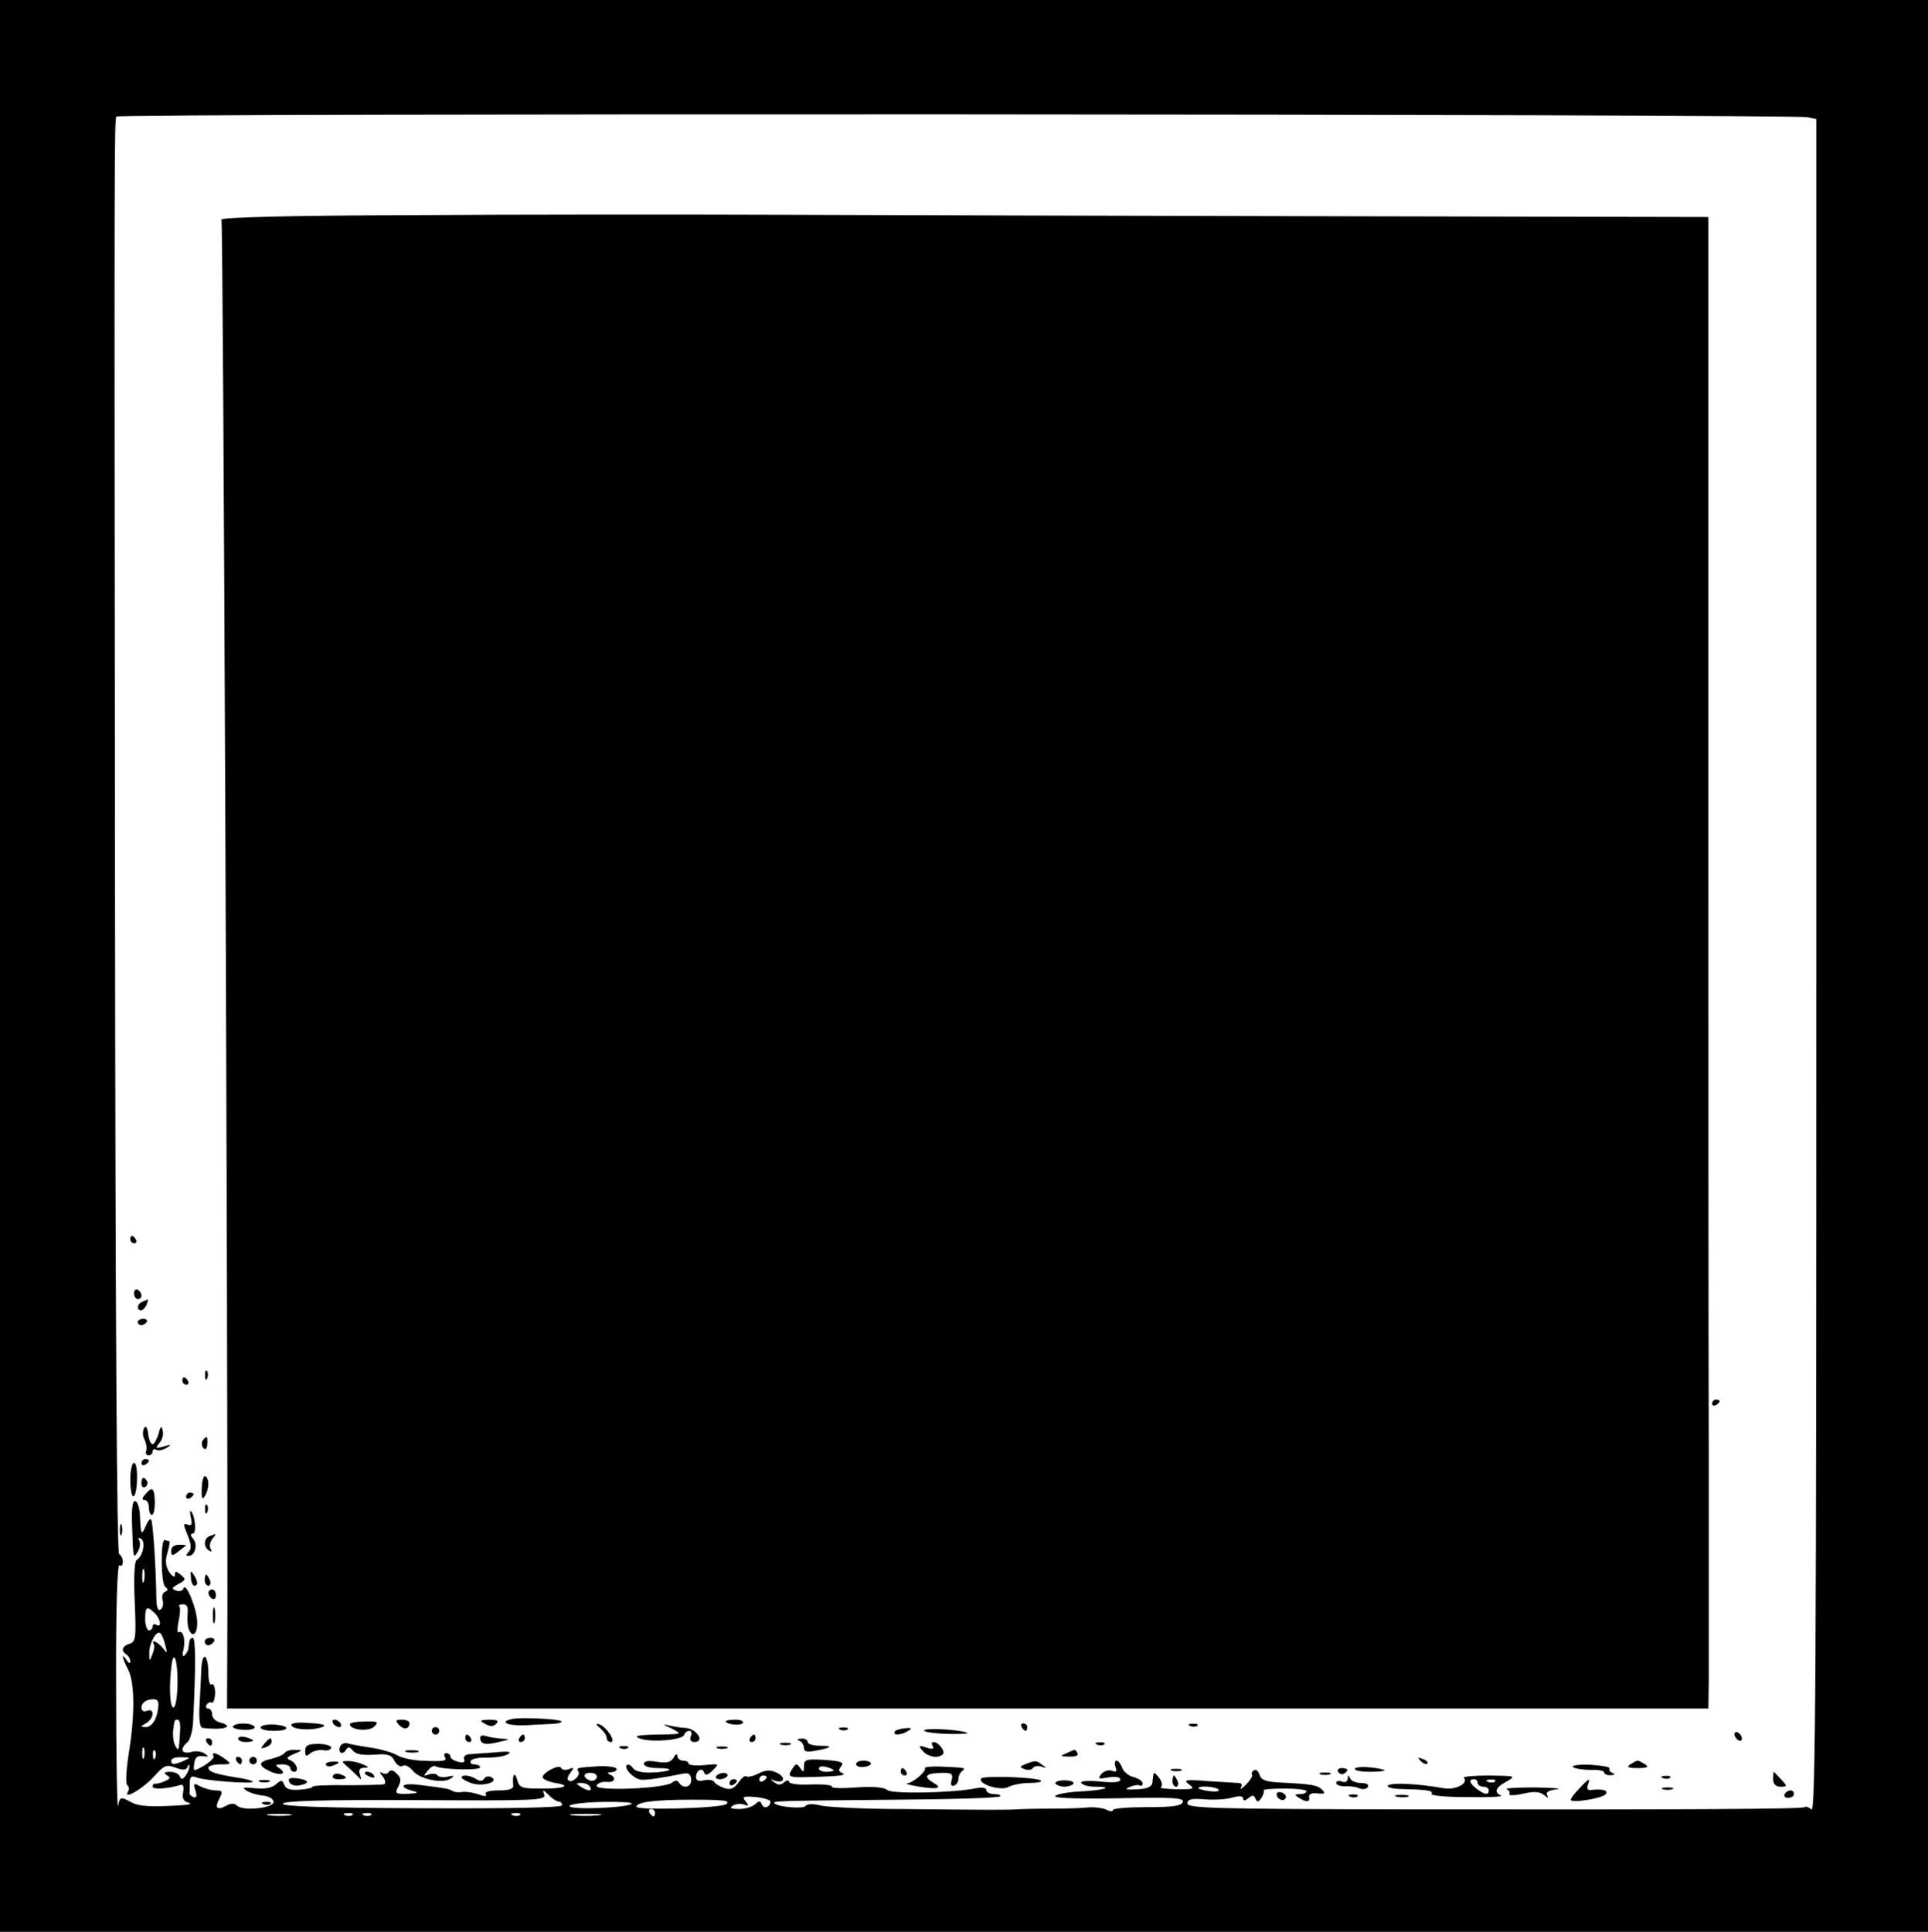 <?xml version="1.0" standalone="no"?>
<!DOCTYPE svg PUBLIC "-//W3C//DTD SVG 20010904//EN"
 "http://www.w3.org/TR/2001/REC-SVG-20010904/DTD/svg10.dtd">
<svg version="1.0" xmlns="http://www.w3.org/2000/svg"
 width="518pt" height="519pt" viewBox="0 0 518 519"
 preserveAspectRatio="xMidYMid meet">

<g transform="translate(0,519) scale(0.1,-0.1)"
fill="#000000" stroke="none">
<path d="M0 2595 l0 -2595 2590 0 2590 0 0 2595 0 2595 -2590 0 -2590 0 0
-2595z m4857 2280 l23 -5 0 -2276 c0 -1903 -2 -2275 -13 -2265 -8 6 -16 9 -18
6 -6 -5 -309 -7 -1071 -6 -511 1 -588 3 -588 16 0 11 11 14 47 11 26 -2 59 0
75 5 18 5 28 4 28 -3 0 -7 5 -6 14 1 11 9 15 9 19 -1 4 -10 8 -10 16 2 5 8 8
17 6 20 -2 3 23 5 56 5 32 0 59 -3 59 -7 0 -5 -8 -8 -17 -8 -15 0 -16 -2 -3
-10 21 -13 30 -12 27 3 -1 7 7 11 23 9 19 -2 22 0 12 10 -12 12 -27 15 -109
19 -41 2 -54 6 -59 21 -3 10 -10 16 -15 12 -5 -3 -8 -8 -5 -12 2 -4 -6 -16
-17 -27 -11 -11 -17 -14 -13 -7 4 7 2 12 -6 12 -7 0 -44 3 -83 5 -60 5 -67 3
-50 -9 16 -12 13 -13 -33 -13 -29 1 -48 3 -43 6 5 4 3 15 -5 25 -8 11 -15 16
-15 10 -1 -5 -2 -16 -3 -24 -1 -10 -14 -16 -41 -17 -30 -2 -35 0 -20 6 11 5
23 7 28 4 4 -2 7 0 7 6 0 6 -11 13 -25 17 -13 3 -27 15 -30 25 -4 10 -10 19
-15 19 -5 0 -6 -8 -3 -17 5 -12 2 -15 -10 -10 -8 3 -21 -1 -28 -9 -10 -13 -8
-14 19 -9 20 3 32 1 32 -6 0 -7 -18 -9 -55 -5 -34 3 -53 1 -50 -4 4 -6 20 -10
37 -10 55 0 24 -10 -43 -13 -35 -2 -64 -8 -64 -13 0 -5 75 -7 174 -5 143 3
173 1 169 -10 -4 -11 -28 -14 -96 -14 -51 0 -92 -3 -92 -8 0 -4 -8 -4 -17 1
-10 5 -34 8 -53 6 -19 -2 -64 -3 -100 -3 -36 0 -76 -1 -90 -2 -14 -1 -50 -1
-80 -1 -30 0 -134 1 -230 2 -96 0 -192 5 -213 9 -22 6 -39 5 -43 -1 -5 -8 -72
-3 -83 7 -6 7 5 7 322 10 153 1 281 5 284 9 3 3 -3 6 -15 6 -12 0 -22 5 -22
11 0 6 -11 8 -27 5 -62 -13 -226 -16 -239 -5 -9 8 -39 10 -84 7 -38 -3 -67 -2
-65 2 3 4 -22 7 -55 6 -33 -2 -60 2 -60 7 0 5 -6 5 -13 -1 -9 -8 -17 -8 -27 0
-12 8 -12 9 2 4 27 -8 30 10 4 22 -17 8 -30 7 -49 -3 -14 -7 -28 -10 -32 -7
-3 3 -12 -4 -21 -17 -12 -16 -21 -20 -37 -15 -12 4 -25 11 -28 17 -4 5 -16 7
-28 4 -14 -3 -21 0 -21 8 0 19 17 28 22 13 3 -9 10 -7 23 6 18 18 18 18 -23
14 -23 -2 -42 0 -42 4 0 5 -7 8 -15 8 -8 0 -15 6 -15 13 0 7 -5 5 -10 -5 -8
-13 -19 -15 -45 -11 -23 4 -35 2 -35 -6 0 -6 16 -11 37 -11 50 0 37 -10 -16
-12 -27 -1 -46 4 -51 13 -5 7 -12 10 -16 7 -8 -9 18 -36 37 -39 12 -2 49 3
114 16 15 3 21 -1 22 -15 2 -21 -21 -27 -32 -10 -5 8 -11 8 -19 1 -19 -16
-209 -24 -203 -8 2 6 14 11 26 10 23 -3 29 12 9 20 -8 3 -5 6 5 6 10 1 16 5
13 10 -3 4 -25 7 -48 6 -59 -4 -60 -4 -54 -14 7 -11 -18 -33 -27 -24 -4 3 -1
13 6 21 10 13 9 15 -5 9 -9 -3 -18 -2 -20 3 -4 12 -51 -12 -50 -25 1 -5 16
-12 34 -15 46 -7 23 -16 -41 -15 -50 0 -56 2 -62 25 -7 23 -13 11 -10 -17 1
-9 -12 -13 -39 -13 -25 0 -39 -4 -35 -10 4 -6 -2 -7 -18 -1 -14 5 -33 8 -43 7
-11 -2 -23 -1 -29 3 -11 6 -18 7 -90 16 -49 6 -56 -7 -10 -18 11 -3 3 -5 -18
-6 -35 -1 -37 1 -27 19 8 16 8 24 -4 35 -9 10 -17 11 -21 5 -4 -6 -12 -7 -18
-3 -8 4 -7 1 1 -9 7 -9 9 -18 5 -21 -4 -2 -50 -3 -101 -3 -50 1 -92 -1 -92 -4
0 -3 -16 -7 -35 -8 -25 -2 -37 2 -41 13 -6 14 -8 14 -23 1 -10 -9 -30 -13 -56
-10 -32 3 -36 2 -22 -7 10 -6 30 -12 45 -13 15 -2 27 -9 27 -17 0 -17 -83 -25
-98 -10 -7 7 -16 7 -29 0 -26 -14 -32 -6 -18 20 9 18 8 21 -10 21 -12 0 -30 5
-42 11 -18 10 -19 8 -13 -11 5 -15 3 -21 -5 -18 -6 2 -11 7 -11 11 1 4 1 16 1
28 0 16 4 19 18 14 21 -9 159 -19 151 -11 -3 3 -23 8 -45 11 -55 9 -74 15 -74
26 0 5 14 9 32 9 30 0 31 1 12 15 -21 16 -38 20 -30 7 2 -4 -9 -15 -25 -25
-30 -17 -30 -17 -27 6 2 16 9 21 23 19 16 -2 17 -1 5 7 -8 6 -25 8 -37 4 -25
-6 -31 8 -10 26 8 6 15 32 16 58 7 141 7 223 -1 223 -4 0 -9 -4 -9 -10 -1 -5
-2 -14 -3 -19 0 -5 -5 -13 -10 -18 -5 -5 -7 2 -3 15 6 27 -1 54 -13 47 -4 -3
-4 11 0 30 4 19 5 36 2 39 -3 4 2 6 10 6 11 0 14 -8 12 -26 -1 -15 0 -33 3
-40 9 -25 23 -15 23 16 0 35 -30 111 -37 93 -2 -7 -11 -9 -20 -6 -13 5 -11 8
7 18 19 10 20 13 6 24 -13 11 -16 11 -16 0 0 -8 -6 -5 -15 7 -10 16 -12 30 -5
53 5 17 7 31 4 31 -2 0 -7 1 -11 3 -12 3 -11 -117 1 -126 8 -6 8 -10 0 -13 -7
-3 -10 -13 -7 -23 3 -10 0 -22 -6 -25 -7 -5 -11 7 -11 36 -1 76 -9 200 -14
206 -3 3 -10 -6 -15 -19 -11 -26 -13 -21 -15 30 -1 19 -6 36 -12 38 -8 3 -11
-19 -9 -69 3 -88 3 -87 16 -65 5 9 7 22 3 29 -4 7 -3 8 5 4 13 -8 5 -47 -12
-57 -6 -4 -8 -48 -5 -113 4 -96 3 -106 -14 -112 -20 -6 -24 -19 -8 -29 5 -3
10 -12 10 -18 0 -7 -4 -6 -10 3 -15 23 -12 6 4 -25 18 -34 19 -121 2 -225 -7
-45 -9 -83 -4 -86 4 -3 6 -10 3 -15 -18 -28 40 5 73 43 24 26 30 28 54 19 19
-7 28 -7 32 2 2 7 5 8 5 2 0 -5 -4 -17 -10 -25 -8 -11 -12 -12 -16 -2 -2 6
-14 12 -26 12 -16 0 -18 -3 -9 -9 11 -6 10 -10 -5 -16 -10 -5 -21 -7 -25 -7
-5 1 -8 -2 -8 -8 0 -8 40 -6 76 5 6 2 9 -6 6 -20 -3 -16 1 -25 15 -28 10 -3 0
-6 -22 -7 -81 -5 -111 -3 -132 8 -29 16 -31 15 -36 -10 -2 -13 -5 129 -5 315
-1 210 3 335 9 332 5 -4 9 1 9 9 0 8 -4 18 -10 21 -6 4 -10 629 -11 1798 -2
2011 -2 2054 4 2064 6 9 4509 7 4544 -2z m-4470 -3932 c-3 -10 -5 -4 -5 12 0
17 2 24 5 18 2 -7 2 -21 0 -30z m29 -87 c16 -16 19 -40 4 -31 -5 3 -10 1 -10
-4 0 -6 -4 -11 -10 -11 -5 0 -10 14 -10 30 0 34 5 37 26 16z m28 -86 c6 -23 6
-23 -7 -7 -14 17 -32 24 -24 10 3 -5 1 -17 -4 -28 -7 -19 -8 -19 -8 3 -1 26
20 65 30 54 4 -4 10 -18 13 -32z m33 -105 c-1 -40 -6 -64 -12 -62 -9 3 -11 61
-4 114 6 45 17 10 16 -52z m-52 -62 c-3 -32 -17 -53 -34 -53 -14 1 -14 2 2 11
21 12 23 41 2 33 -9 -4 -15 0 -15 9 0 9 8 17 18 20 23 5 30 1 27 -20z m59 -60
c-3 -58 -4 -60 -13 -43 -5 8 -7 26 -6 40 4 31 4 30 13 30 4 0 7 -12 6 -27z
m-97 -75 c-3 -7 -5 -2 -5 12 0 14 2 19 5 13 2 -7 2 -19 0 -25z m30 0 c-3 -8
-6 -5 -6 6 -1 11 2 17 5 13 3 -3 4 -12 1 -19z m78 -8 c-27 -12 -35 -12 -35 0
0 6 12 10 28 9 24 0 25 -1 7 -9z m1108 -46 c-3 -7 -11 -10 -19 -7 -20 8 -17
22 5 20 10 0 17 -7 14 -13z m457 2 c0 -3 -4 -8 -10 -11 -5 -3 -10 -1 -10 4 0
6 5 11 10 11 6 0 10 -2 10 -4z m-475 -26 c8 -13 -5 -13 -25 0 -13 8 -13 10 2
10 9 0 20 -4 23 -10z m1689 -8 c3 -5 -8 -6 -25 -4 -16 2 -29 6 -29 8 0 8 49 4
54 -4z m-1773 -32 c5 0 9 -4 9 -10 0 -6 -133 -9 -375 -8 -262 1 -375 5 -375
12 0 8 105 11 354 10 326 -2 354 -1 348 15 -5 14 -4 14 12 -1 9 -10 22 -18 27
-18z m569 0 c0 -15 -18 -21 -23 -8 -4 10 -7 11 -18 1 -7 -7 -27 -13 -43 -13
-22 0 -27 3 -17 9 8 5 21 6 30 3 13 -5 14 -3 4 9 -10 12 -6 14 28 11 21 -2 39
-8 39 -12z m-119 -7 c-15 -11 -241 -17 -241 -7 0 13 51 19 148 19 86 0 106 -2
93 -12z m-254 1 c-11 -11 -167 -17 -167 -6 0 5 39 10 87 11 48 1 84 -1 80 -5z
m63 -24 c0 -5 -2 -10 -4 -10 -3 0 -8 5 -11 10 -3 6 -1 10 4 10 6 0 11 -4 11
-10z m-982 -7 c-16 -2 -40 -2 -55 0 -16 2 -3 4 27 4 30 0 43 -2 28 -4z m169 1
c-3 -3 -12 -4 -19 -1 -8 3 -5 6 6 6 11 1 17 -2 13 -5z m50 0 c-3 -3 -12 -4
-19 -1 -8 3 -5 6 6 6 11 1 17 -2 13 -5z m400 0 c-3 -3 -12 -4 -19 -1 -8 3 -5
6 6 6 11 1 17 -2 13 -5z m210 -1 c-20 -2 -52 -2 -70 0 -17 2 0 4 38 4 39 0 53
-2 32 -4z"/>
<path d="M1102 4612 c-324 -1 -511 -6 -507 -12 5 -8 17 -2950 16 -3727 l-1
-273 1990 0 1990 0 1 73 c0 39 0 315 0 612 -1 297 -1 1166 -1 1931 l0 1391
-992 2 c-546 1 -1216 3 -1488 4 -272 1 -726 1 -1008 -1z"/>
<path d="M350 1860 c0 -5 5 -10 11 -10 5 0 7 5 4 10 -3 6 -8 10 -11 10 -2 0
-4 -4 -4 -10z"/>
<path d="M360 1716 c0 -9 5 -16 10 -16 6 0 10 4 10 9 0 6 -4 13 -10 16 -5 3
-10 -1 -10 -9z"/>
<path d="M383 1693 c-15 -5 -17 -23 -4 -23 5 0 11 7 15 15 3 8 4 15 3 14 -1 0
-8 -3 -14 -6z"/>
<path d="M370 1638 c0 -4 4 -8 9 -8 6 0 12 4 15 8 3 5 -1 9 -9 9 -8 0 -15 -4
-15 -9z"/>
<path d="M551 1494 c0 -11 3 -14 6 -6 3 7 2 16 -1 19 -3 4 -6 -2 -5 -13z"/>
<path d="M490 1480 c0 -5 5 -10 11 -10 5 0 7 5 4 10 -3 6 -8 10 -11 10 -2 0
-4 -4 -4 -10z"/>
<path d="M4600 1419 c0 -5 5 -7 10 -4 6 3 10 8 10 11 0 2 -4 4 -10 4 -5 0 -10
-5 -10 -11z"/>
<path d="M387 1353 c-4 -7 -4 -21 1 -30 5 -10 7 -24 5 -30 -3 -7 0 -13 6 -13
6 0 11 5 11 11 0 5 4 7 10 4 5 -3 18 -1 27 5 15 9 14 10 -7 4 -22 -6 -23 -5
-12 9 8 9 12 24 9 34 -3 14 -6 12 -11 -9 -5 -16 -12 -28 -16 -28 -5 0 -10 12
-12 28 -2 17 -6 23 -11 15z"/>
<path d="M544 1319 c-3 -6 -2 -15 3 -20 5 -5 9 -1 10 11 2 22 -2 25 -13 9z"/>
<path d="M380 1259 c0 -5 5 -7 10 -4 6 3 10 8 10 11 0 2 -4 4 -10 4 -5 0 -10
-5 -10 -11z"/>
<path d="M350 1215 c0 -25 4 -45 8 -45 5 0 10 20 10 45 1 25 -2 45 -8 45 -5 0
-10 -20 -10 -45z"/>
<path d="M542 1192 c-1 -27 1 -33 8 -22 12 19 13 47 2 54 -5 3 -9 -11 -10 -32z"/>
<path d="M380 1204 c0 -8 5 -12 10 -9 6 4 8 11 5 16 -9 14 -15 11 -15 -7z"/>
<path d="M390 1175 c-9 -10 -9 -15 -1 -15 6 0 11 -9 11 -20 0 -11 4 -20 8 -20
5 0 8 16 8 35 -1 38 -7 43 -26 20z"/>
<path d="M500 1169 c0 -5 5 -7 10 -4 6 3 10 8 10 11 0 2 -4 4 -10 4 -5 0 -10
-5 -10 -11z"/>
<path d="M551 1134 c0 -11 3 -14 6 -6 3 7 2 16 -1 19 -3 4 -6 -2 -5 -13z"/>
<path d="M513 1112 c4 -18 2 -22 -9 -18 -12 5 -12 1 0 -28 10 -25 11 -37 3
-45 -8 -8 -8 -11 0 -11 17 0 25 31 12 46 -8 9 -8 14 -1 14 11 0 6 50 -5 60 -3
3 -3 -5 0 -18z"/>
<path d="M322 1080 c0 -14 2 -19 5 -12 2 6 2 18 0 25 -3 6 -5 1 -5 -13z"/>
<path d="M563 1063 c-16 -6 -17 -29 -1 -39 7 -4 8 -3 4 5 -4 6 -2 18 4 26 13
16 12 16 -7 8z"/>
<path d="M460 1024 c0 -14 3 -15 18 -3 9 7 19 15 21 16 2 2 -5 3 -17 3 -14 0
-22 -6 -22 -16z"/>
<path d="M513 952 c0 -12 5 -22 9 -22 11 0 10 12 -2 30 -7 12 -9 10 -7 -8z"/>
<path d="M550 945 c0 -8 4 -15 10 -15 5 0 7 7 4 15 -4 8 -8 15 -10 15 -2 0 -4
-7 -4 -15z"/>
<path d="M560 911 c0 -6 5 -13 10 -16 6 -3 10 1 10 9 0 9 -4 16 -10 16 -5 0
-10 -4 -10 -9z"/>
<path d="M572 850 c0 -19 2 -27 5 -17 2 9 2 25 0 35 -3 9 -5 1 -5 -18z"/>
<path d="M550 780 c0 -5 4 -10 9 -10 6 0 13 5 16 10 3 6 -1 10 -9 10 -9 0 -16
-4 -16 -10z"/>
<path d="M541 708 c-1 -24 -3 -69 -5 -100 -2 -38 1 -59 8 -60 56 -7 90 3 46
15 -11 3 -20 12 -20 21 0 9 -5 16 -11 16 -5 0 -7 5 -4 10 4 6 10 8 14 6 4 -3
8 8 9 25 0 16 -4 27 -9 24 -5 -4 -9 9 -9 27 0 52 -16 66 -19 16z"/>
<path d="M1376 572 c-37 -8 -12 -19 37 -17 28 2 63 3 76 4 13 1 22 4 19 7 -7
6 -107 11 -132 6z"/>
<path d="M783 555 c4 -12 54 -15 82 -5 14 5 4 9 -33 11 -32 3 -51 0 -49 -6z"/>
<path d="M895 560 c3 -5 11 -10 16 -10 6 0 7 5 4 10 -3 6 -11 10 -16 10 -6 0
-7 -4 -4 -10z"/>
<path d="M940 558 c0 -16 52 -21 66 -6 12 12 9 14 -26 13 -22 0 -40 -3 -40 -7z"/>
<path d="M1072 556 c13 -14 28 -12 28 5 0 5 -9 9 -20 9 -17 0 -19 -2 -8 -14z"/>
<path d="M1303 559 c14 -8 22 -8 30 0 8 8 3 11 -18 11 -26 -1 -28 -2 -12 -11z"/>
<path d="M1950 566 c0 -9 40 -13 46 -5 3 5 -6 9 -20 9 -14 0 -26 -2 -26 -4z"/>
<path d="M626 552 c-3 -4 11 -9 30 -9 18 -1 31 3 28 8 -7 11 -51 12 -58 1z"/>
<path d="M700 549 c0 -5 16 -9 35 -9 46 0 46 14 0 17 -19 1 -35 -3 -35 -8z"/>
<path d="M1613 547 c9 -8 17 -19 17 -26 0 -6 5 -11 11 -11 16 0 -13 43 -32 48
-9 2 -8 -2 4 -11z"/>
<path d="M1805 546 c29 -15 29 -15 -40 -16 -52 -1 -64 -4 -47 -10 29 -12 115
-5 120 9 2 6 8 11 14 11 6 0 8 -7 4 -15 -3 -9 0 -15 9 -15 31 0 6 37 -25 38
-8 0 -26 3 -40 6 -21 5 -21 4 5 -8z"/>
<path d="M2745 550 c3 -5 8 -10 11 -10 2 0 4 5 4 10 0 6 -5 10 -11 10 -5 0 -7
-4 -4 -10z"/>
<path d="M3198 553 c7 -3 16 -2 19 1 4 3 -2 6 -13 5 -11 0 -14 -3 -6 -6z"/>
<path d="M1160 540 c0 -5 5 -10 10 -10 6 0 10 5 10 10 0 6 -4 10 -10 10 -5 0
-10 -4 -10 -10z"/>
<path d="M2258 543 c7 -3 16 -2 19 1 4 3 -2 6 -13 5 -11 0 -14 -3 -6 -6z"/>
<path d="M2404 538 c-7 -11 18 -10 36 2 11 7 10 9 -8 7 -13 -1 -26 -5 -28 -9z"/>
<path d="M2484 542 c-7 -4 18 -8 54 -10 36 -1 64 0 61 2 -9 8 -105 15 -115 8z"/>
<path d="M4660 531 c0 -5 5 -13 10 -16 6 -3 10 -2 10 4 0 5 -4 13 -10 16 -5 3
-10 2 -10 -4z"/>
<path d="M640 519 c0 -5 9 -9 20 -9 11 0 20 2 20 4 0 2 -9 6 -20 9 -11 3 -20
1 -20 -4z"/>
<path d="M1250 520 c0 -5 5 -10 11 -10 5 0 7 5 4 10 -3 6 -8 10 -11 10 -2 0
-4 -4 -4 -10z"/>
<path d="M1290 522 c0 -18 14 -21 50 -12 31 7 32 8 8 9 -14 1 -33 4 -42 7 -9
3 -16 1 -16 -4z"/>
<path d="M1395 520 c-3 -5 -1 -10 4 -10 6 0 11 5 11 10 0 6 -2 10 -4 10 -3 0
-8 -4 -11 -10z"/>
<path d="M2015 520 c-3 -5 -1 -10 4 -10 6 0 11 5 11 10 0 6 -2 10 -4 10 -3 0
-8 -4 -11 -10z"/>
<path d="M555 510 c3 -5 8 -10 11 -10 2 0 4 5 4 10 0 6 -5 10 -11 10 -5 0 -7
-4 -4 -10z"/>
<path d="M710 505 c-11 -13 -10 -14 4 -9 9 3 16 10 16 15 0 13 -6 11 -20 -6z"/>
<path d="M2148 513 c6 -2 12 -11 12 -19 0 -10 8 -12 33 -7 43 8 47 13 9 13
-18 0 -32 5 -32 10 0 6 -8 10 -17 9 -11 0 -13 -3 -5 -6z"/>
<path d="M820 486 c0 -15 3 -16 14 -6 8 6 24 10 35 8 11 -2 20 1 21 7 0 5 -16
10 -35 10 -28 0 -35 -4 -35 -19z"/>
<path d="M915 500 c-4 -6 -4 -14 0 -18 3 -3 10 -1 14 6 6 10 10 10 19 -1 8
-10 27 -13 57 -11 36 3 47 0 55 -17 6 -11 16 -17 22 -13 6 4 18 -2 27 -13 18
-23 81 -36 102 -21 11 7 9 9 -8 5 -13 -3 -25 -1 -28 4 -3 4 -13 5 -23 2 -15
-6 -15 -5 -3 10 7 9 17 15 21 12 14 -9 120 -12 120 -3 0 4 -7 8 -16 8 -8 0
-12 4 -9 10 3 5 23 9 44 8 20 0 45 3 55 9 13 7 3 9 -36 5 -29 -2 -60 -4 -69
-5 -9 -1 -15 -7 -12 -13 3 -8 -2 -11 -16 -7 -12 3 -21 9 -21 14 0 5 -5 9 -11
9 -5 0 -7 -4 -4 -10 7 -11 -1 -13 -64 -10 -24 1 -54 8 -65 15 -12 7 -43 16
-70 20 -27 4 -54 9 -61 11 -7 3 -16 0 -20 -6z"/>
<path d="M2098 503 c6 -2 18 -2 25 0 6 3 1 5 -13 5 -14 0 -19 -2 -12 -5z"/>
<path d="M2506 499 c4 -8 -1 -9 -17 -4 -21 7 -22 6 -10 -9 14 -16 42 -21 54
-9 8 7 -11 33 -25 33 -5 0 -6 -5 -2 -11z"/>
<path d="M2948 503 c7 -3 16 -2 19 1 4 3 -2 6 -13 5 -11 0 -14 -3 -6 -6z"/>
<path d="M1668 493 c7 -3 16 -2 19 1 4 3 -2 6 -13 5 -11 0 -14 -3 -6 -6z"/>
<path d="M1928 493 c6 -2 18 -2 25 0 6 3 1 5 -13 5 -14 0 -19 -2 -12 -5z"/>
<path d="M765 481 c-3 -5 -19 -12 -35 -16 -37 -8 -38 -18 -4 -34 29 -13 47 -6
24 9 -12 8 -10 10 8 10 12 0 22 -4 22 -10 0 -5 5 -10 10 -10 15 0 7 24 -10 31
-12 5 -9 9 10 17 24 10 24 11 3 11 -12 1 -24 -3 -28 -8z"/>
<path d="M1093 483 c9 -2 23 -2 30 0 6 3 -1 5 -18 5 -16 0 -22 -2 -12 -5z"/>
<path d="M2865 480 c-18 -8 -17 -9 8 -9 16 -1 26 3 22 9 -3 6 -7 10 -8 9 -1 0
-11 -4 -22 -9z"/>
<path d="M635 460 c3 -5 8 -10 11 -10 2 0 4 5 4 10 0 6 -5 10 -11 10 -5 0 -7
-4 -4 -10z"/>
<path d="M670 460 c0 -5 5 -10 10 -10 6 0 10 5 10 10 0 6 -4 10 -10 10 -5 0
-10 -4 -10 -10z"/>
<path d="M2160 445 c0 -17 -2 -17 -10 -5 -9 13 -11 13 -20 0 -16 -24 -13 -26
48 -24 81 2 99 5 84 11 -9 4 -10 8 -2 18 9 10 0 14 -45 17 -49 3 -55 1 -55
-17z m80 -11 c0 -2 -9 -4 -20 -4 -11 0 -20 4 -20 9 0 5 9 7 20 4 11 -3 20 -7
20 -9z"/>
<path d="M3817 459 c7 -7 15 -10 18 -7 3 3 -2 9 -12 12 -14 6 -15 5 -6 -5z"/>
<path d="M876 448 c3 -4 11 -5 19 -1 21 7 19 12 -4 10 -11 0 -18 -5 -15 -9z"/>
<path d="M930 447 c8 -7 21 -19 29 -27 12 -13 13 -13 8 3 -4 12 -1 17 11 18
14 0 14 2 -3 9 -11 5 -29 9 -40 9 -17 0 -18 -1 -5 -12z"/>
<path d="M2300 451 c0 -6 9 -9 20 -8 11 1 20 5 20 9 0 4 -9 8 -20 8 -11 0 -20
-4 -20 -9z"/>
<path d="M2756 451 c-17 -7 -18 -8 -3 -14 9 -3 19 -2 22 3 3 5 13 7 23 4 14
-5 15 -4 2 5 -17 12 -18 12 -44 2z"/>
<path d="M4380 450 c-11 -7 -6 -10 20 -10 26 0 31 3 20 10 -8 5 -17 10 -20 10
-3 0 -12 -5 -20 -10z"/>
<path d="M2485 440 c5 -8 -32 -40 -48 -41 -6 -1 8 -5 33 -9 50 -8 64 -4 37 11
-27 16 -20 25 19 26 31 1 35 -2 31 -19 -4 -12 -1 -18 6 -15 7 2 12 10 12 18 0
8 5 17 10 21 11 9 10 9 -57 12 -25 1 -45 -1 -43 -4z"/>
<path d="M3640 438 c0 -5 18 -8 40 -8 22 0 40 2 40 4 0 2 -18 6 -40 8 -22 2
-40 0 -40 -4z"/>
<path d="M4227 442 c7 -4 28 -7 48 -7 19 1 35 -2 35 -7 0 -4 8 -8 18 -7 10 0
12 3 4 6 -6 2 -10 8 -8 12 3 4 -21 8 -52 10 -32 1 -52 -2 -45 -7z"/>
<path d="M2420 430 c0 -5 5 -10 11 -10 5 0 7 5 4 10 -3 6 -8 10 -11 10 -2 0
-4 -4 -4 -10z"/>
<path d="M3148 433 c6 -2 18 -2 25 0 6 3 1 5 -13 5 -14 0 -19 -2 -12 -5z"/>
<path d="M3595 430 c4 -6 11 -8 16 -5 14 9 11 15 -7 15 -8 0 -12 -5 -9 -10z"/>
<path d="M895 420 c-4 -6 3 -10 14 -10 25 0 27 6 6 13 -8 4 -17 2 -20 -3z"/>
<path d="M980 426 c0 -2 7 -7 16 -10 8 -3 12 -2 9 4 -6 10 -25 14 -25 6z"/>
<path d="M1924 418 c-3 -4 2 -8 10 -8 8 0 17 4 20 8 3 5 -2 9 -10 9 -8 0 -17
-4 -20 -9z"/>
<path d="M3548 423 c6 -2 18 -2 25 0 6 3 1 5 -13 5 -14 0 -19 -2 -12 -5z"/>
<path d="M4764 410 c0 -13 7 -20 20 -20 18 0 19 1 1 20 -10 11 -19 20 -19 20
-1 0 -2 -9 -2 -20z"/>
<path d="M777 403 c3 -7 13 -11 24 -10 31 5 32 14 1 19 -22 3 -29 1 -25 -9z"/>
<path d="M1240 415 c0 -3 11 -10 25 -15 29 -11 77 2 56 15 -8 4 -16 3 -20 -3
-4 -7 -12 -8 -21 -2 -16 11 -40 13 -40 5z"/>
<path d="M2636 412 c-9 -15 52 -34 73 -23 11 6 36 11 57 11 21 0 34 3 31 6 -9
10 -156 14 -161 6z"/>
<path d="M3150 405 c0 -8 4 -15 10 -15 5 0 7 7 4 15 -4 8 -8 15 -10 15 -2 0
-4 -7 -4 -15z"/>
<path d="M3621 411 c-1 -7 -7 -11 -16 -7 -8 3 -15 1 -15 -4 0 -5 10 -9 23 -9
12 1 29 -1 38 -5 10 -4 20 -3 24 3 4 7 -4 11 -19 11 -13 0 -27 6 -29 13 -4 9
-6 9 -6 -2z"/>
<path d="M3933 414 c14 -15 -23 -34 -55 -28 -68 12 -140 16 -149 7 -4 -4 9 -8
29 -9 77 -2 93 -4 88 -13 -3 -5 40 -9 97 -9 56 -1 96 1 90 4 -20 9 -15 22 15
38 26 15 24 15 -47 16 -41 0 -72 -3 -68 -6z m37 -14 c0 -5 7 -10 15 -10 8 0
15 -4 15 -10 0 -13 -11 -12 -32 4 -20 15 -23 26 -8 26 6 0 10 -4 10 -10z m47
4 c-3 -3 -12 -4 -19 -1 -8 3 -5 6 6 6 11 1 17 -2 13 -5z"/>
<path d="M4468 413 c7 -3 16 -2 19 1 4 3 -2 6 -13 5 -11 0 -14 -3 -6 -6z"/>
<path d="M698 403 c6 -2 18 -2 25 0 6 3 1 5 -13 5 -14 0 -19 -2 -12 -5z"/>
<path d="M1960 399 c0 -5 5 -7 10 -4 6 3 10 8 10 11 0 2 -4 4 -10 4 -5 0 -10
-5 -10 -11z"/>
<path d="M2836 398 c3 -4 14 -8 24 -8 10 0 21 4 24 8 3 5 -8 9 -24 9 -16 0
-27 -4 -24 -9z"/>
<path d="M4243 385 c-13 -13 -23 -27 -23 -30 0 -10 82 3 93 14 11 11 -8 16
-40 12 -8 -1 -10 5 -7 14 8 20 3 18 -23 -10z"/>
<path d="M4048 383 c6 -2 10 -8 7 -13 -3 -4 14 -4 36 1 30 7 45 6 57 -3 11 -9
13 -9 9 -1 -5 8 3 13 25 16 18 2 -7 4 -57 5 -49 0 -84 -2 -77 -5z"/>
<path d="M4468 383 c6 -2 18 -2 25 0 6 3 1 5 -13 5 -14 0 -19 -2 -12 -5z"/>
<path d="M3430 370 c0 -13 18 -22 24 -11 3 5 -1 11 -9 15 -8 3 -15 1 -15 -4z"/>
<path d="M4795 370 c-3 -5 1 -10 9 -10 9 0 16 5 16 10 0 6 -4 10 -9 10 -6 0
-13 -4 -16 -10z"/>
<path d="M3628 363 c7 -3 16 -2 19 1 4 3 -2 6 -13 5 -11 0 -14 -3 -6 -6z"/>
<path d="M3753 363 c9 -2 23 -2 30 0 6 3 -1 5 -18 5 -16 0 -22 -2 -12 -5z"/>
<path d="M708 343 c7 -3 16 -2 19 1 4 3 -2 6 -13 5 -11 0 -14 -3 -6 -6z"/>
</g>
</svg>
